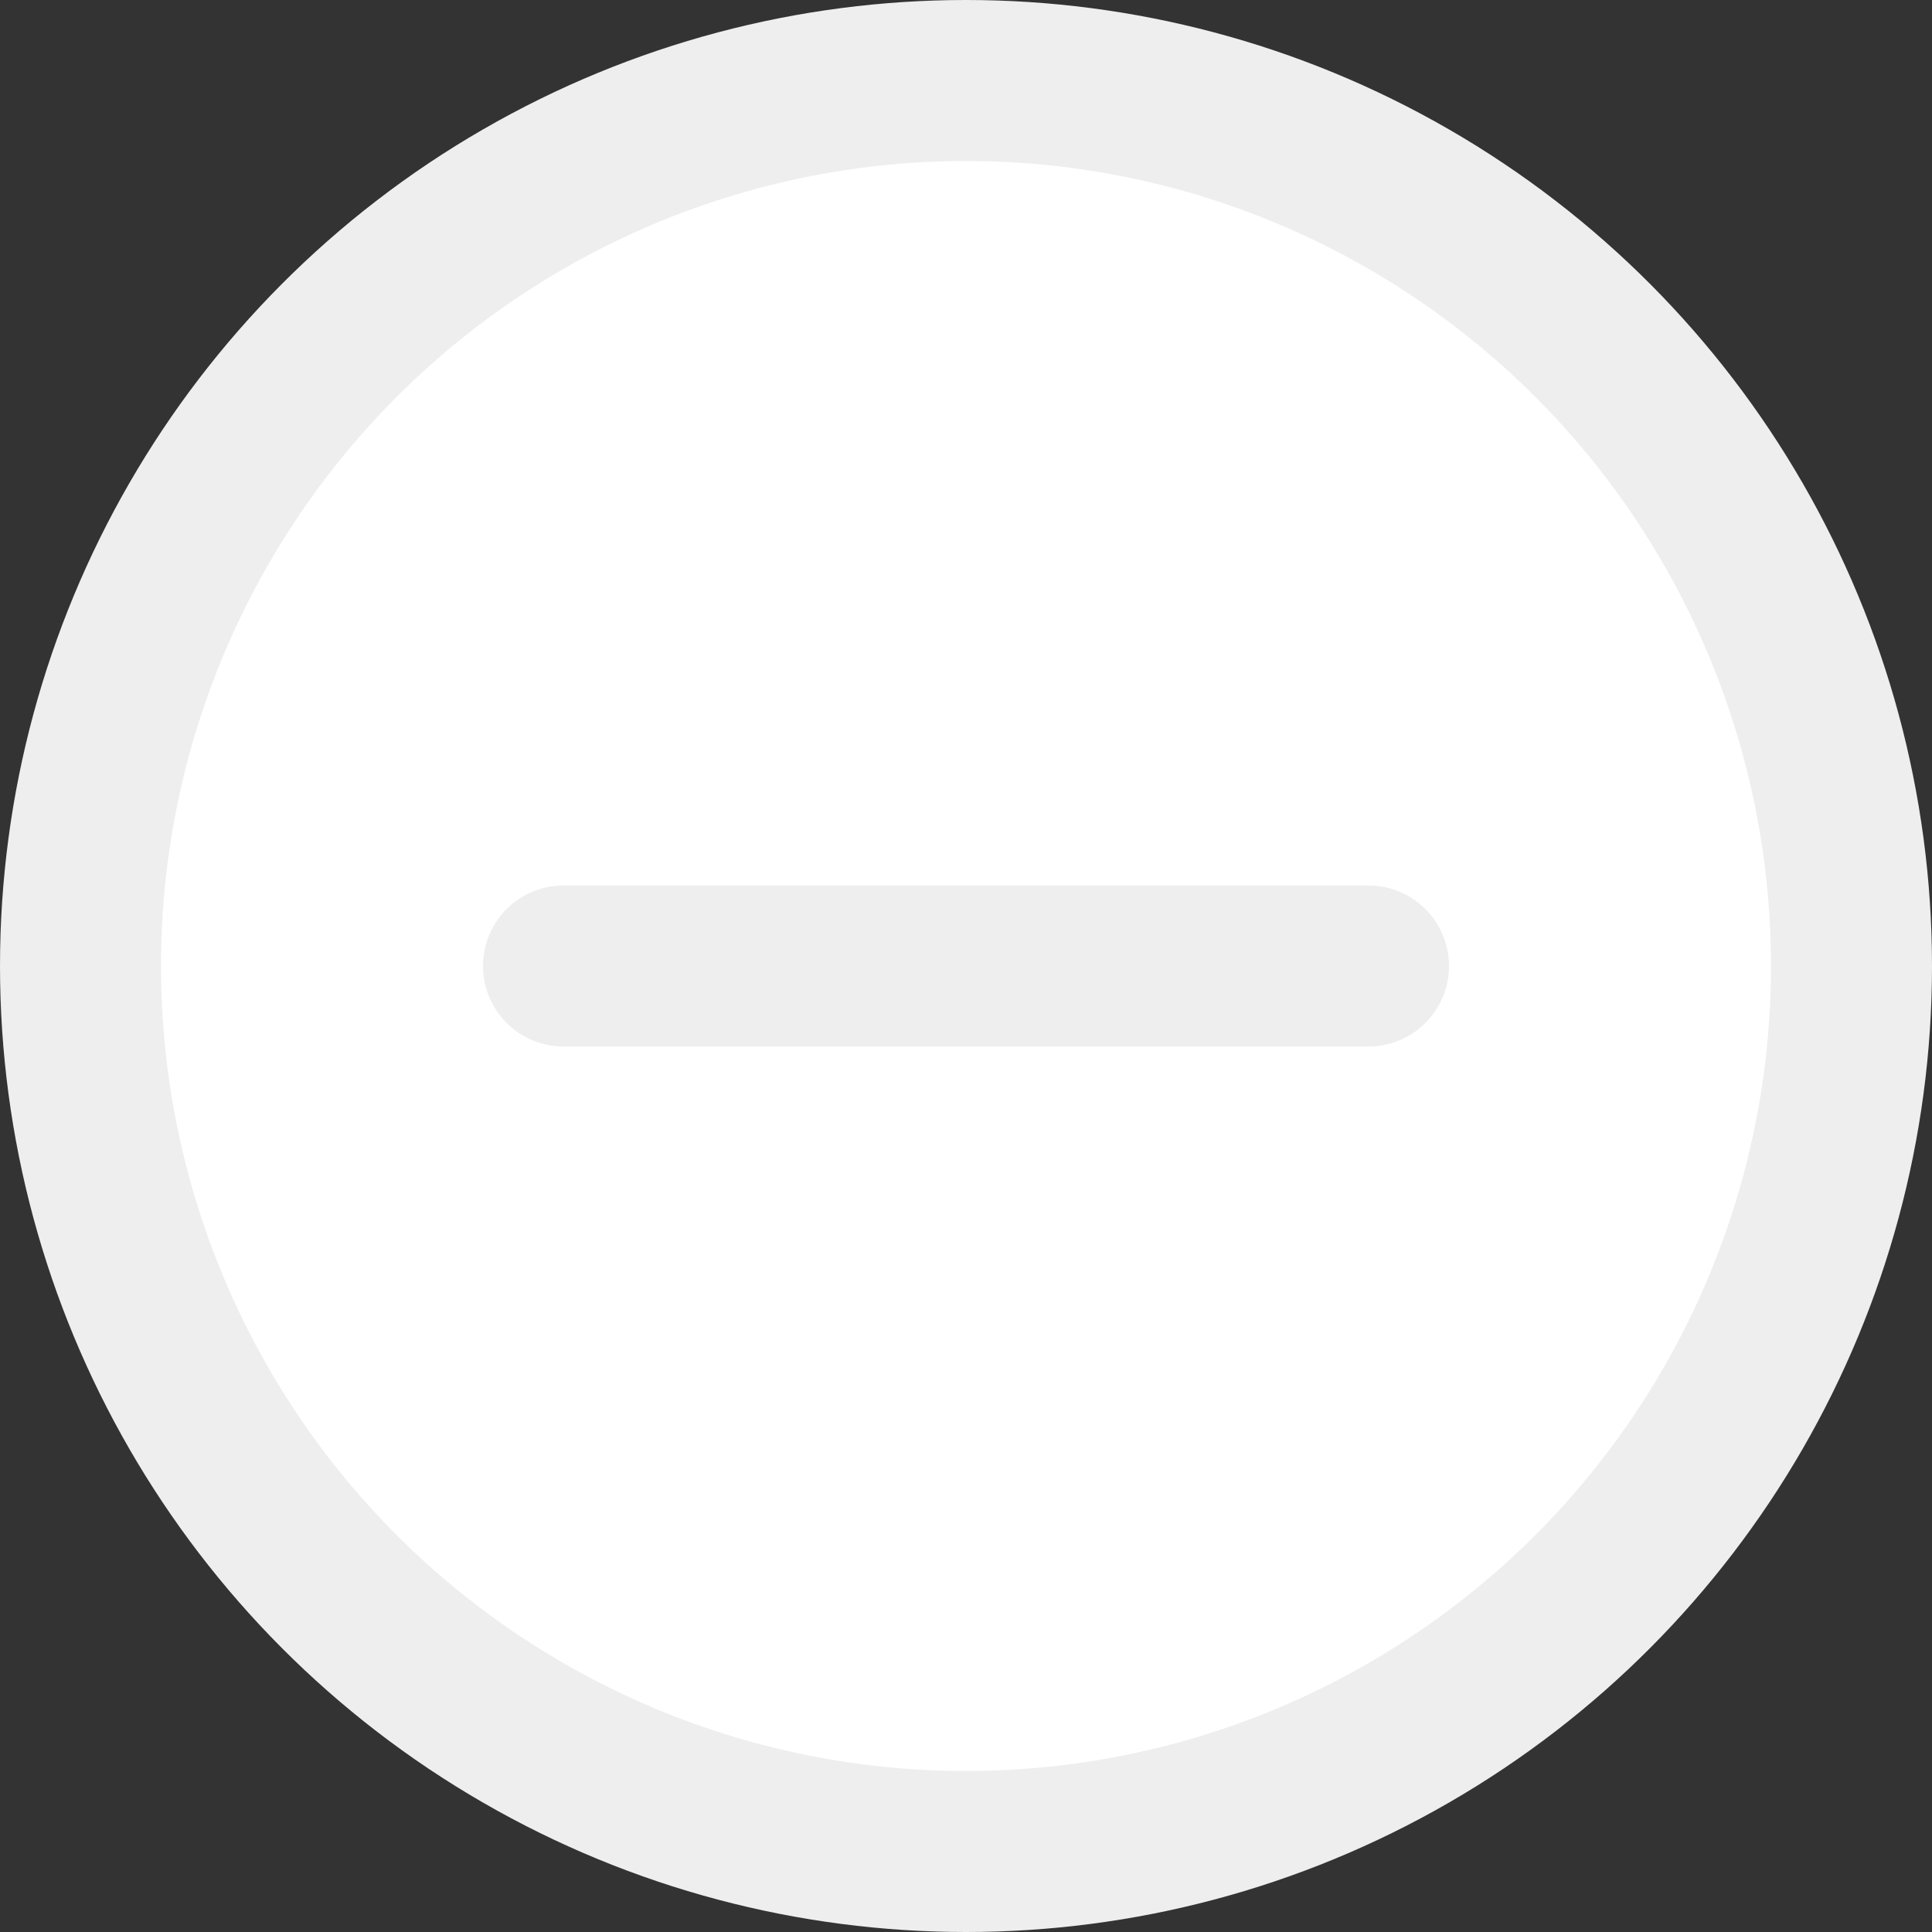 <svg width="24" height="24" viewBox="0 0 24 24" fill="none" xmlns="http://www.w3.org/2000/svg">
<rect x="0" y="0" width="24" height="24" fill="#333333" stroke="none"/>
<g clip-path="url(#clip0_3409_18306)">
<circle cx="12" cy="12" r="11" fill="white" stroke="#EEEEEE" stroke-width="2"/>
<path d="M17 12H7" stroke="#EEEEEE" stroke-width="2" stroke-linecap="round" stroke-linejoin="round"/>
</g>
<defs>
<clipPath id="clip0_3409_18306">
<rect width="24" height="24" fill="white"/>
</clipPath>
</defs>
</svg>
